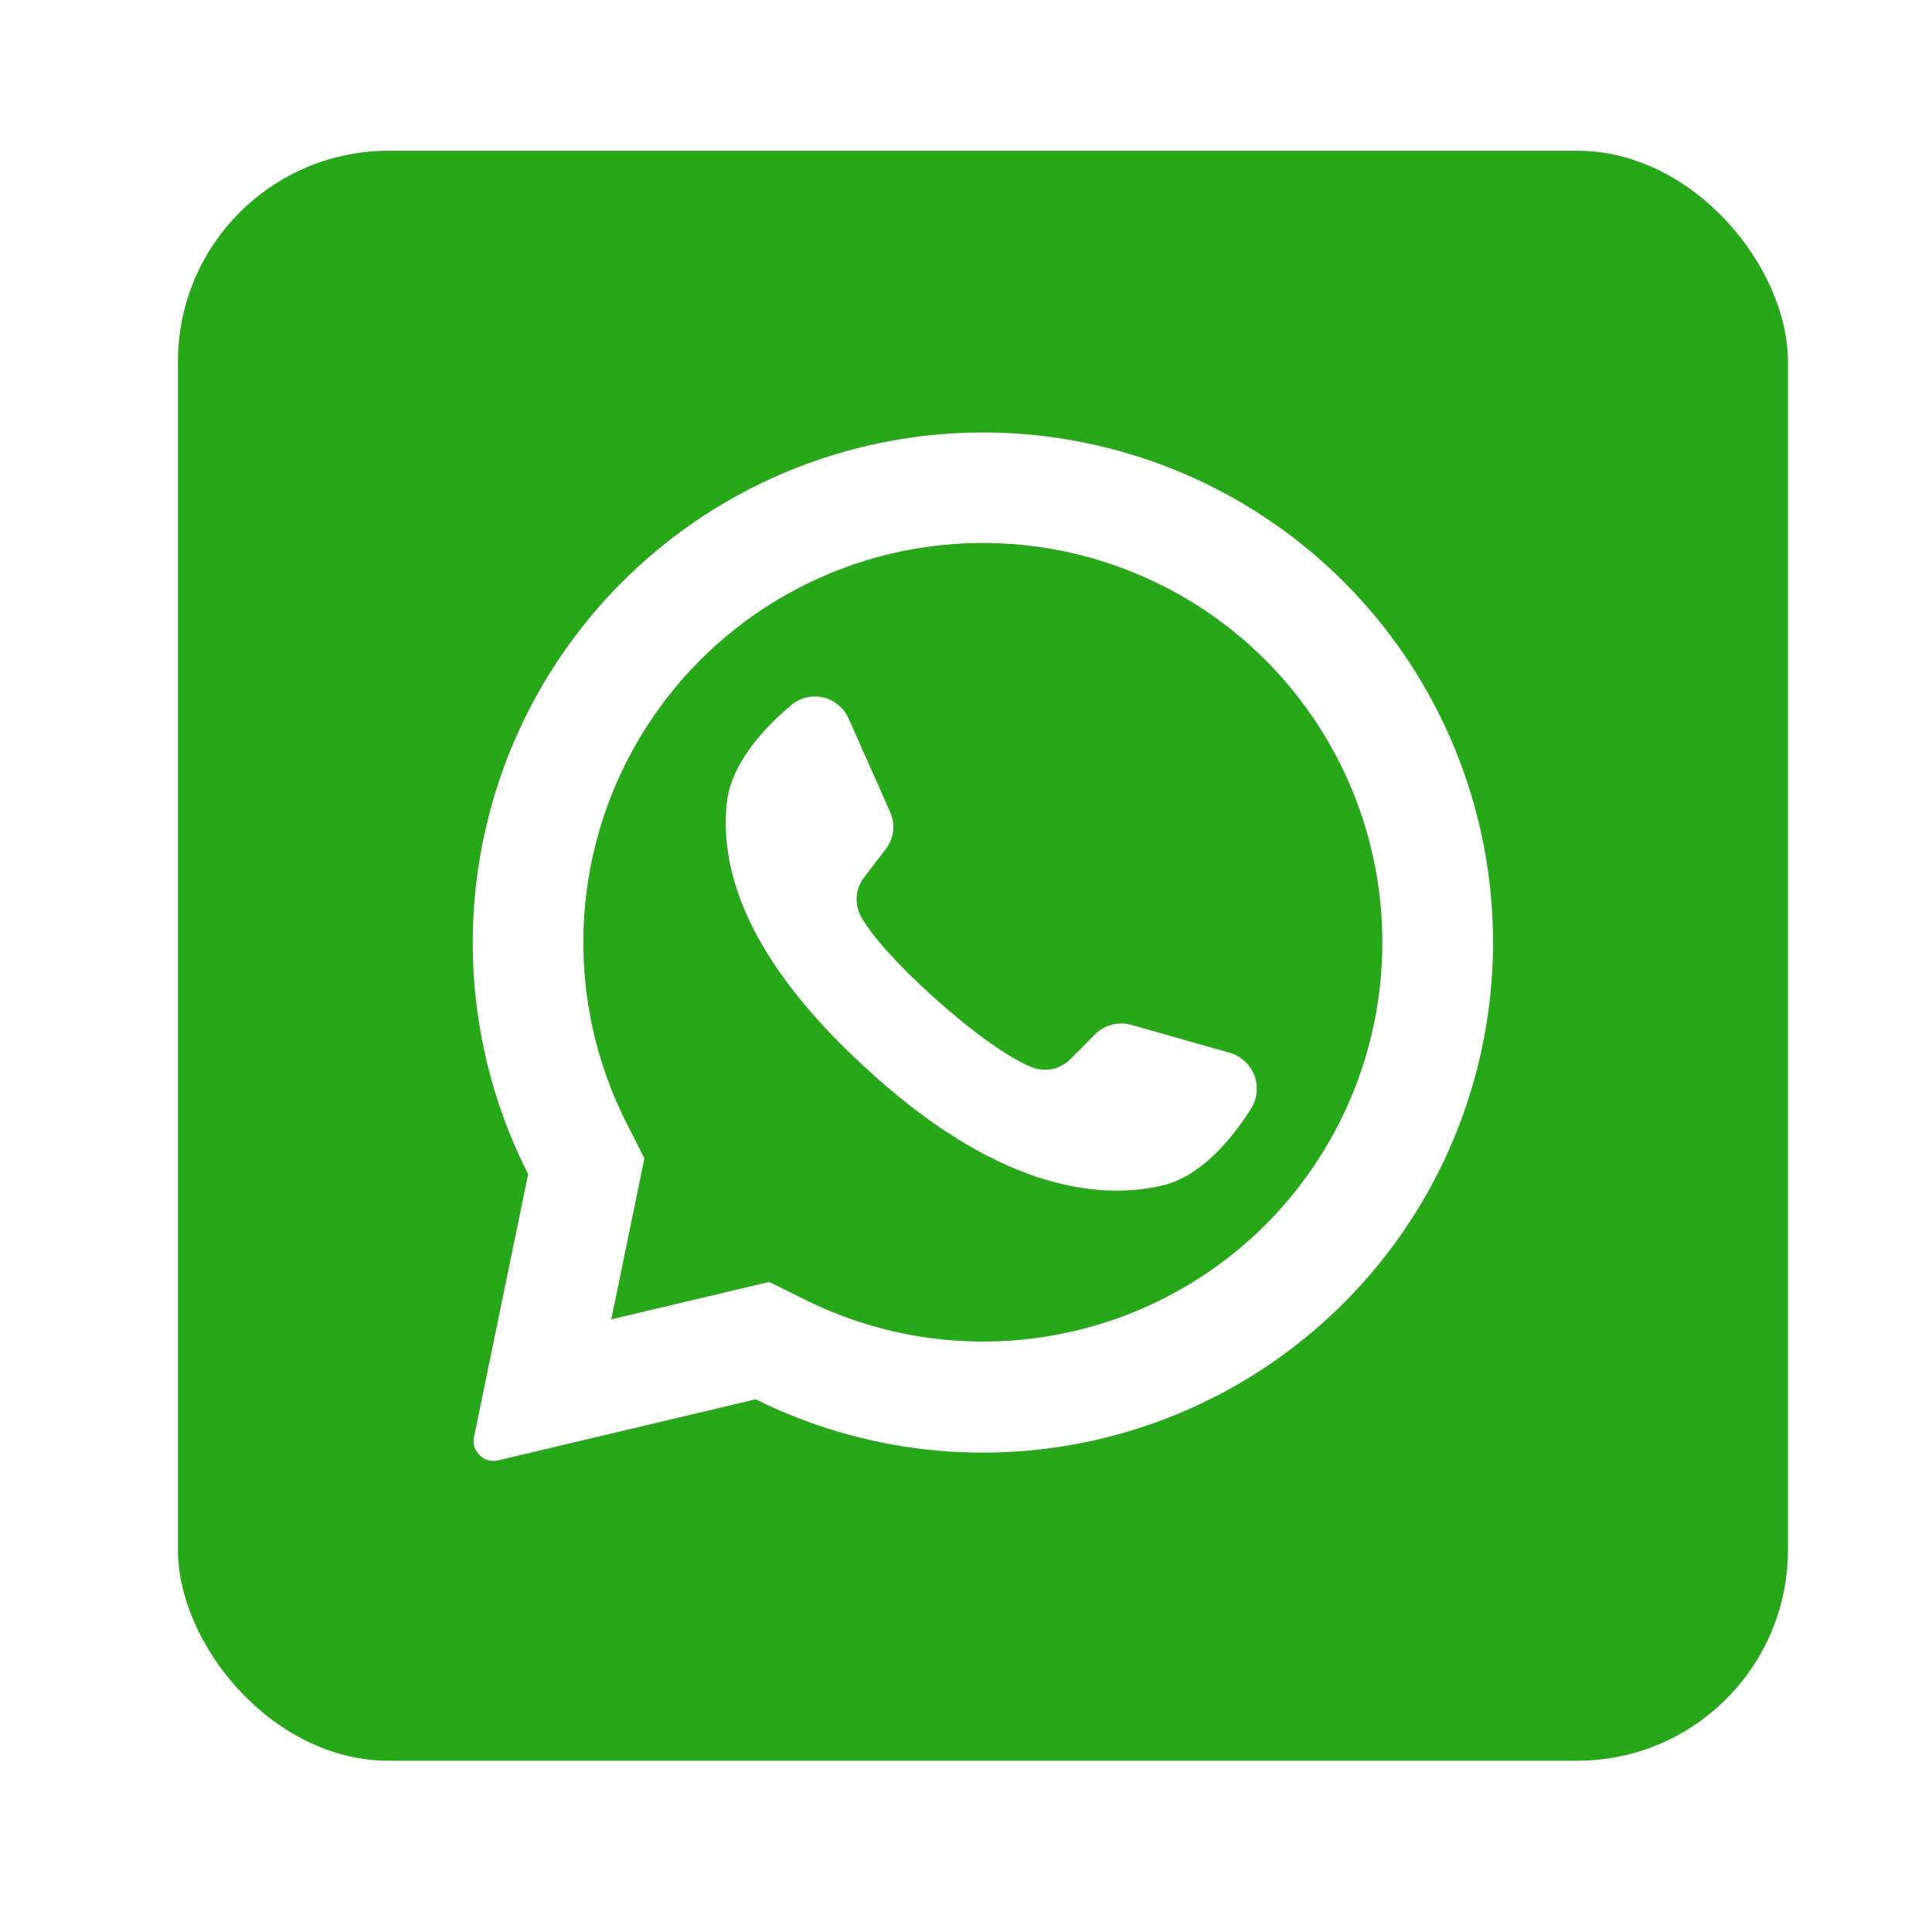 <svg width="48" height="48" viewBox="0 0 48 48" fill="none" xmlns="http://www.w3.org/2000/svg">
<g filter="url(#filter0_d_9404_17535)">
<rect x="2.676" y="2" width="40" height="40" rx="5.236" fill="#29A71A"/>
<path d="M31.688 12.758C29.561 10.61 26.736 9.292 23.723 9.043C20.71 8.794 17.707 9.63 15.256 11.4C12.805 13.17 11.067 15.758 10.356 18.696C9.645 21.635 10.007 24.731 11.377 27.426L10.032 33.957C10.018 34.022 10.018 34.089 10.031 34.154C10.044 34.219 10.071 34.281 10.109 34.336C10.165 34.418 10.244 34.482 10.337 34.518C10.43 34.554 10.532 34.561 10.629 34.538L17.03 33.02C19.718 34.356 22.792 34.695 25.706 33.977C28.619 33.259 31.184 31.53 32.943 29.099C34.702 26.668 35.541 23.691 35.312 20.699C35.082 17.706 33.798 14.893 31.688 12.758ZM29.693 28.687C28.221 30.155 26.326 31.124 24.274 31.457C22.222 31.791 20.118 31.472 18.257 30.546L17.365 30.105L13.441 31.034L13.452 30.985L14.265 27.035L13.829 26.174C12.878 24.306 12.542 22.186 12.87 20.116C13.198 18.046 14.173 16.134 15.655 14.652C17.516 12.791 20.041 11.745 22.674 11.745C25.306 11.745 27.831 12.791 29.693 14.652C29.709 14.67 29.726 14.687 29.744 14.703C31.582 16.569 32.609 19.086 32.599 21.706C32.59 24.325 31.545 26.835 29.693 28.687Z" fill="white"/>
<path d="M29.344 25.789C28.863 26.547 28.103 27.474 27.148 27.704C25.475 28.108 22.908 27.718 19.713 24.739L19.674 24.704C16.865 22.1 16.135 19.932 16.312 18.213C16.41 17.237 17.223 16.354 17.908 15.778C18.017 15.685 18.145 15.62 18.283 15.586C18.422 15.552 18.566 15.551 18.705 15.582C18.844 15.614 18.973 15.678 19.083 15.769C19.193 15.86 19.28 15.975 19.337 16.105L20.371 18.429C20.438 18.579 20.463 18.746 20.443 18.909C20.423 19.073 20.359 19.228 20.257 19.358L19.734 20.037C19.622 20.177 19.554 20.347 19.54 20.526C19.525 20.705 19.565 20.884 19.653 21.04C19.946 21.554 20.647 22.309 21.426 23.008C22.299 23.798 23.268 24.521 23.882 24.767C24.046 24.834 24.226 24.851 24.4 24.814C24.573 24.778 24.732 24.69 24.855 24.563L25.462 23.952C25.578 23.836 25.724 23.754 25.883 23.713C26.042 23.672 26.209 23.674 26.368 23.719L28.823 24.416C28.959 24.458 29.083 24.53 29.186 24.627C29.29 24.724 29.37 24.843 29.42 24.975C29.47 25.108 29.489 25.25 29.476 25.391C29.463 25.532 29.418 25.669 29.344 25.789Z" fill="white"/>
</g>
<defs>
<filter id="filter0_d_9404_17535" x="0.93" y="0.255" width="46.981" height="46.981" filterUnits="userSpaceOnUse" color-interpolation-filters="sRGB">
<feFlood flood-opacity="0" result="BackgroundImageFix"/>
<feColorMatrix in="SourceAlpha" type="matrix" values="0 0 0 0 0 0 0 0 0 0 0 0 0 0 0 0 0 0 127 0" result="hardAlpha"/>
<feOffset dx="1.745" dy="1.745"/>
<feGaussianBlur stdDeviation="1.745"/>
<feComposite in2="hardAlpha" operator="out"/>
<feColorMatrix type="matrix" values="0 0 0 0 0.161 0 0 0 0 0.655 0 0 0 0 0.102 0 0 0 0.3 0"/>
<feBlend mode="normal" in2="BackgroundImageFix" result="effect1_dropShadow_9404_17535"/>
<feBlend mode="normal" in="SourceGraphic" in2="effect1_dropShadow_9404_17535" result="shape"/>
</filter>
</defs>
</svg>
